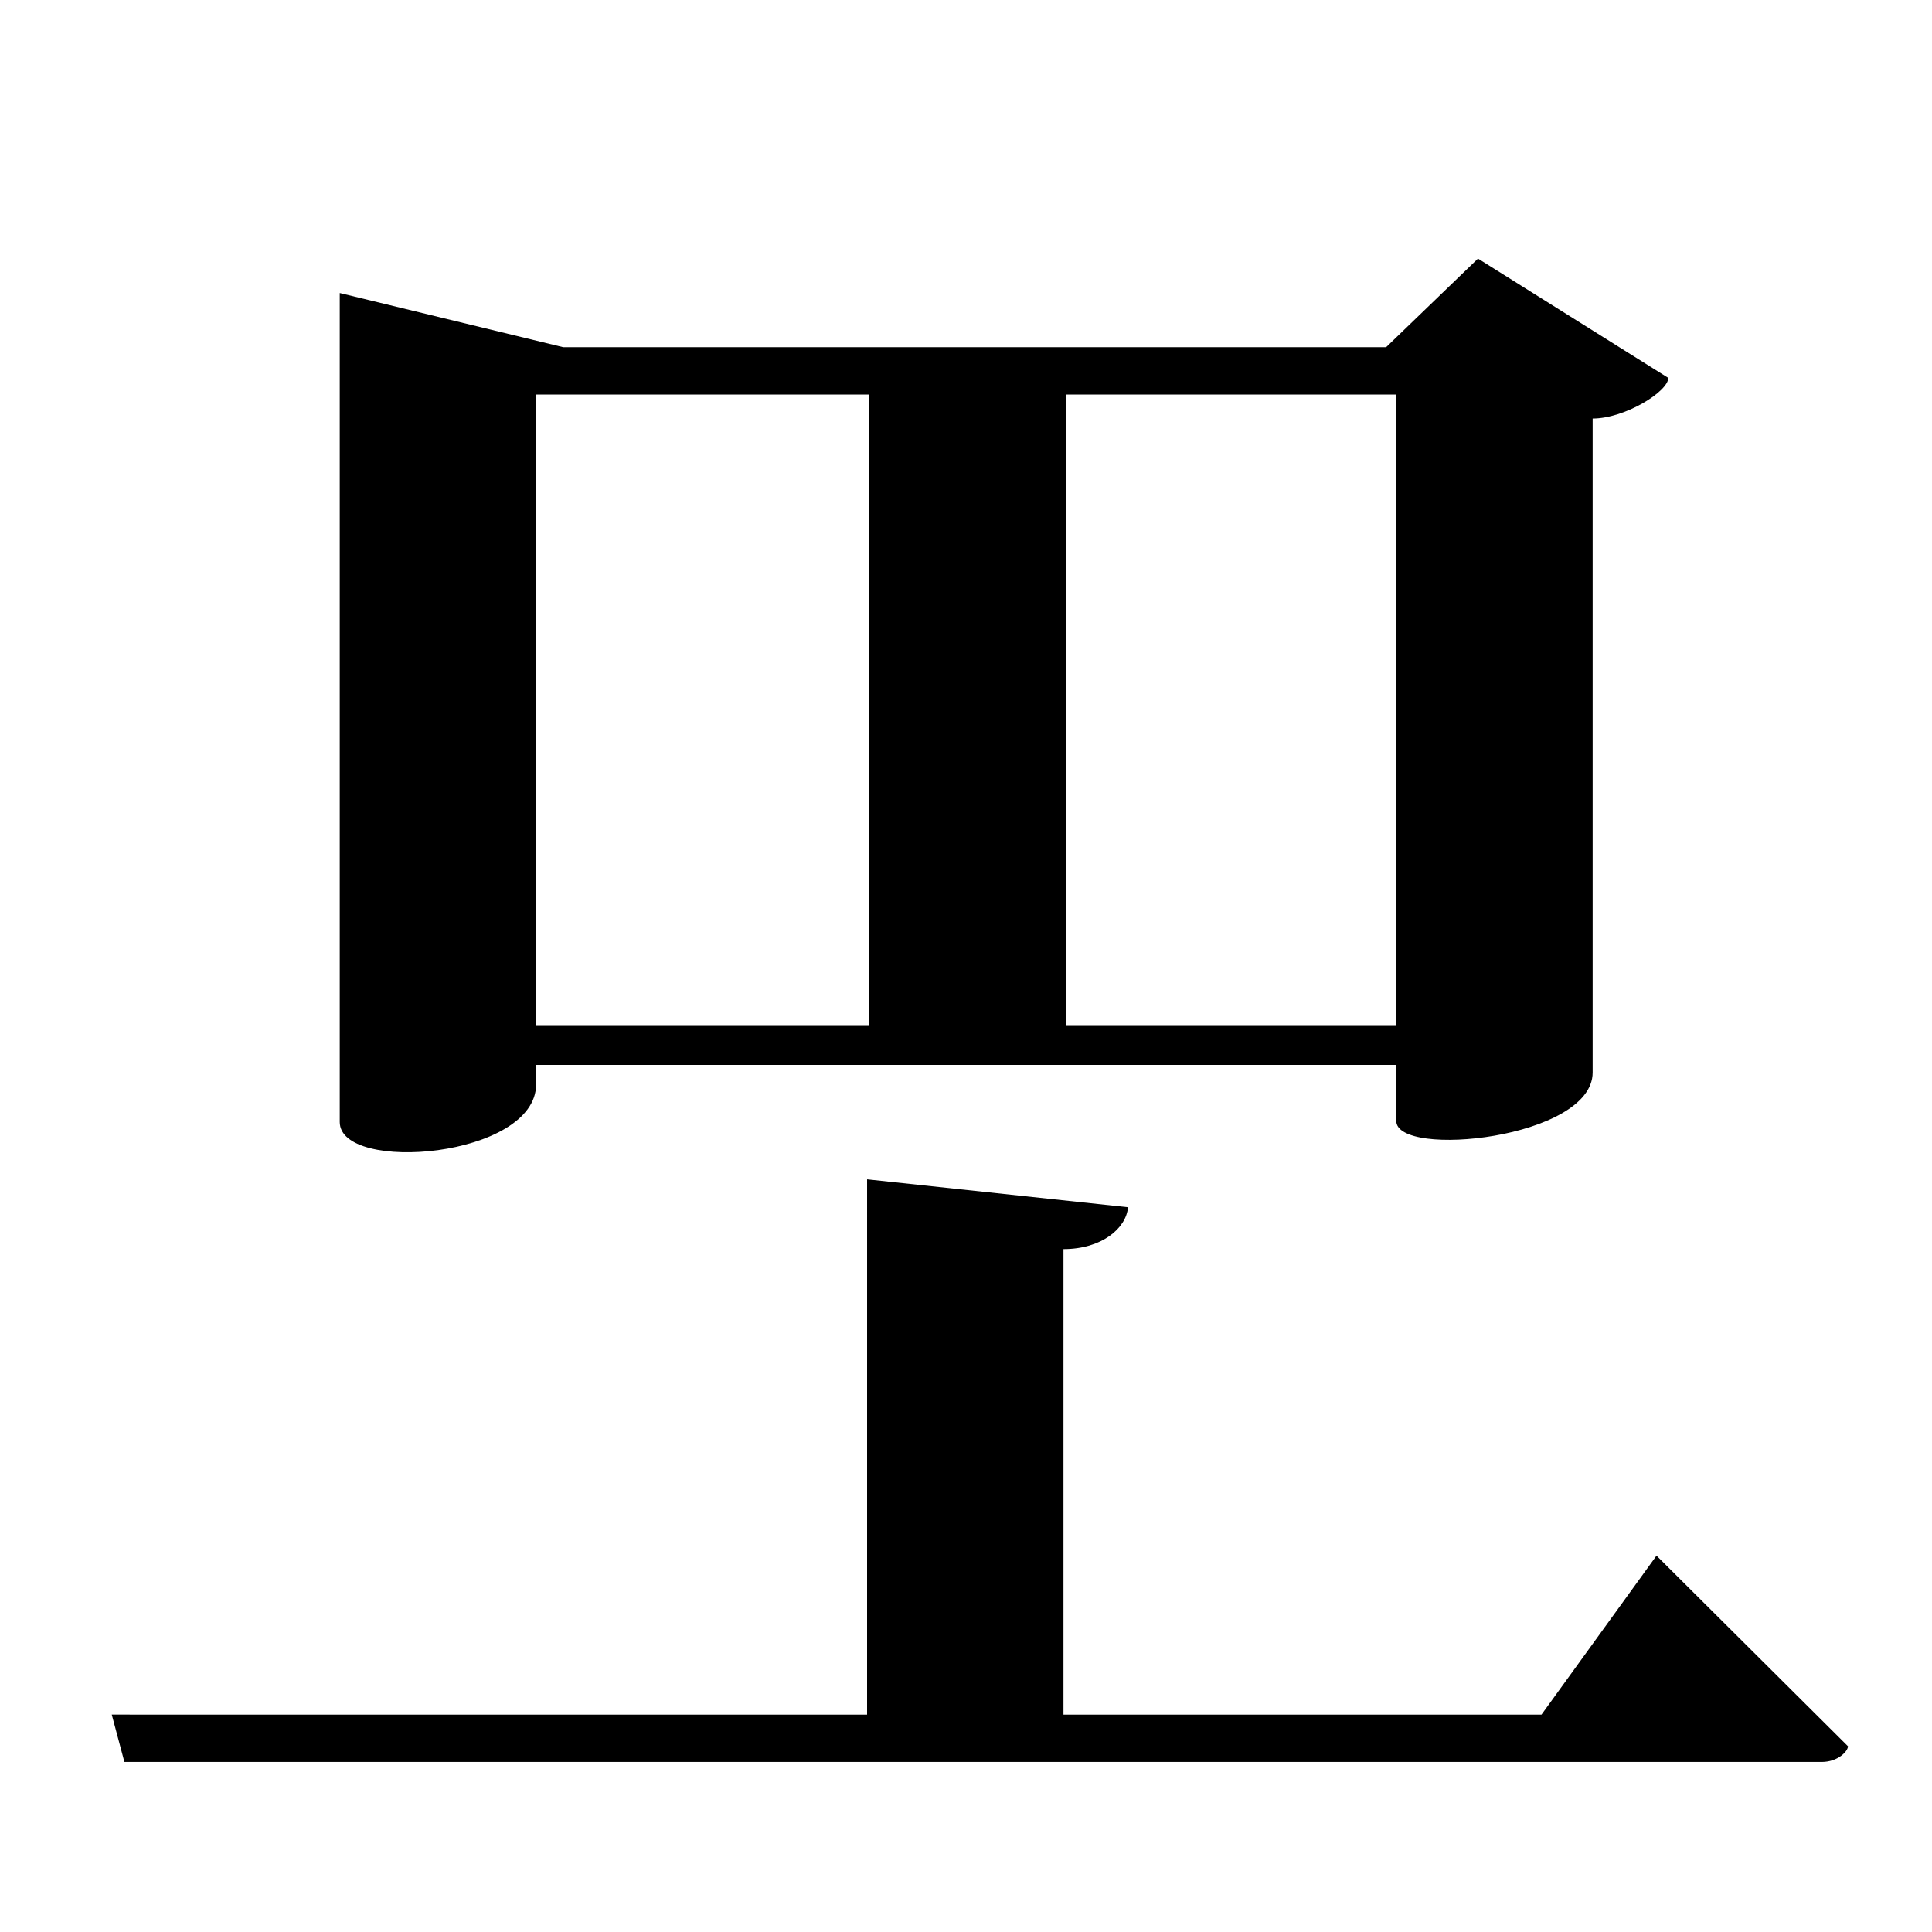 <?xml version="1.0" encoding="UTF-8" standalone="no"?>
<svg viewBox="0 0 2000 2000" version="1.1" xmlns="http://www.w3.org/2000/svg" xmlns:sodipodi="http://sodipodi.sourceforge.net/DTD/sodipodi-0.dtd">
	
      <path sodipodi:nodetypes="ccccccccscccc" id="path2168" d="m 897.6,1796 203.3,13.77 v -516.7 c 39.73,10e-5 65.01,-21.67 66.81,-43.34 l -270.1,-28.89 z m -781.9,-21.04 13.08,49.01 h 1757 c 16.86,0 27.23,-11.08 27.23,-16.26 l -198.2,-197.3 -119.1,164.6 z"></path>
      <path id="path2170" d="m 1530,267.7 -95.1,91.71 H 583 L 351.7,303.34 v 858.1 c 0,53.6 203.3,37.16 203.3,-39.04 v -20 h 890.4 v 57.9 c 0,39.12 203.3,18.5 203.3,-50.04 v -677 c 33.56,0 78.32,-28.04 78.32,-42.05 z m -84.58,793.5 H 555.02 V 408.4 h 890.4 z" sodipodi:nodetypes="ccccssccsscccccccc"></path>
      <path sodipodi:nodetypes="ccccc" id="path2176" d="m 900,1081 203.3,1.957 v -697.3 L 900,386.349 Z"></path>
    
</svg>
